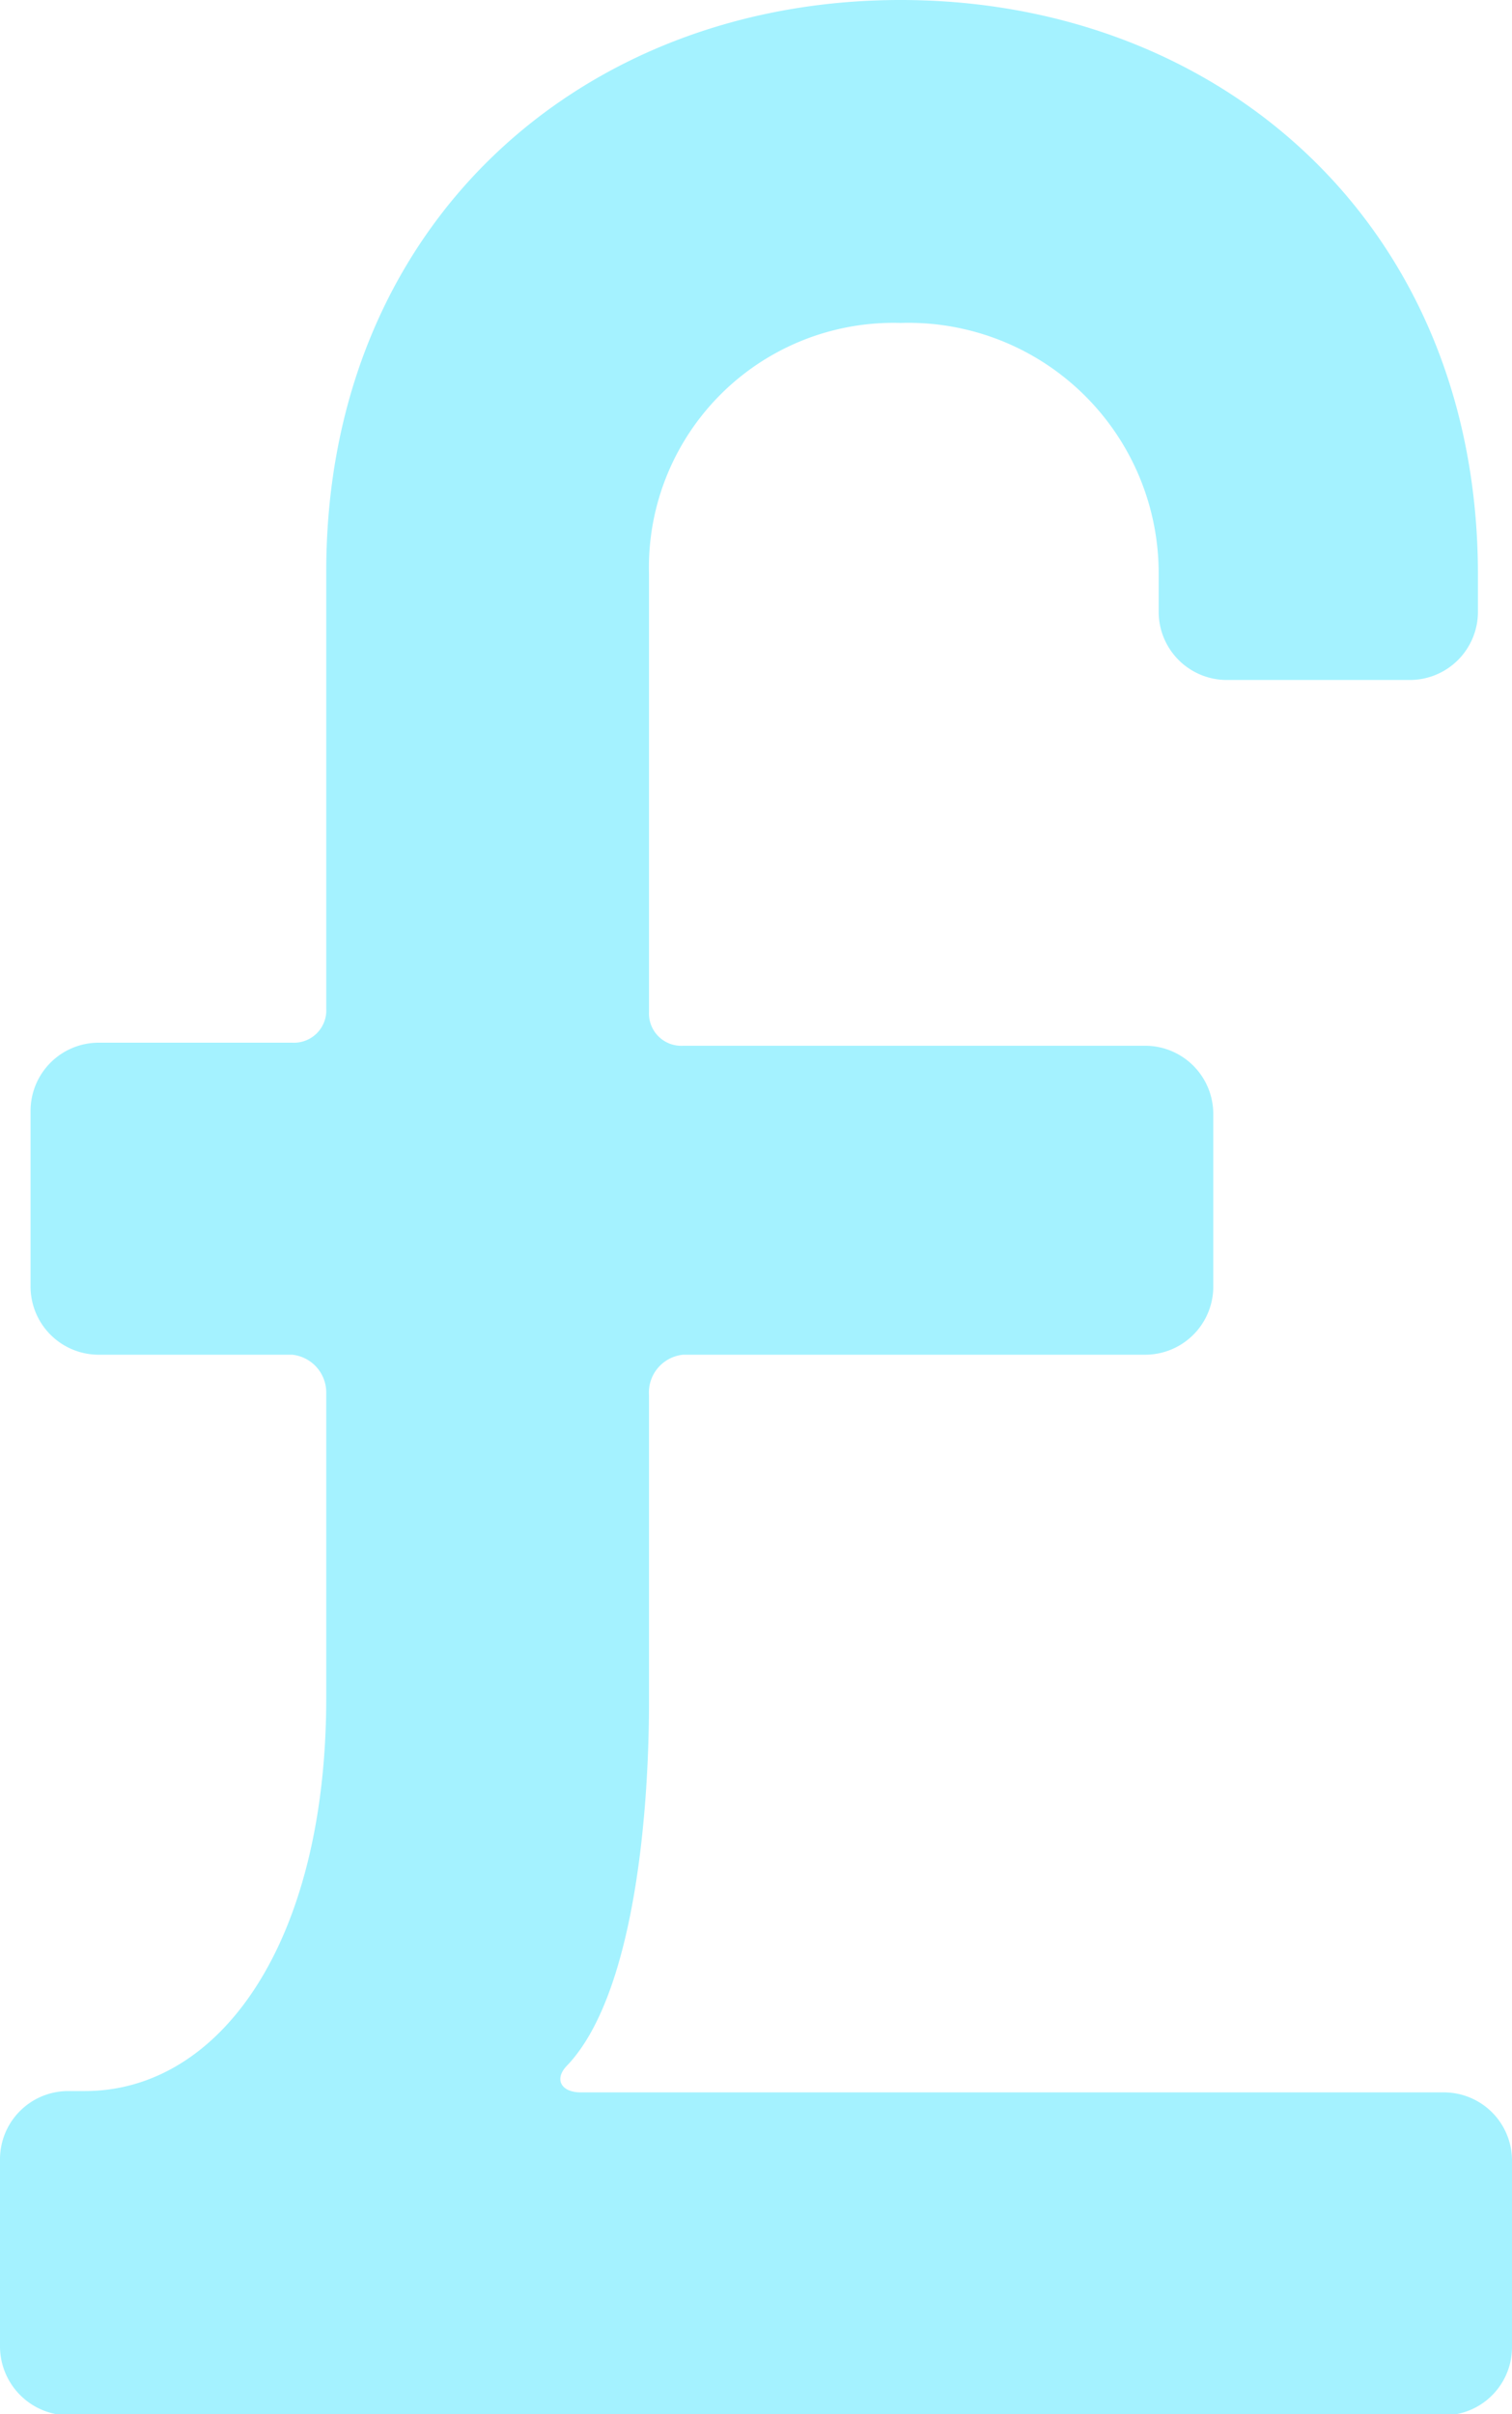 <svg xmlns="http://www.w3.org/2000/svg" viewBox="0 0 34.62 55.24"><defs><style>.b94a1e89-0441-4dc9-9880-84bd0cec894b{fill:#a4f2ff;}</style></defs><title>Asset 3302 -</title><g id="b4559079-9588-4cee-8130-84e9785ef3ac" data-name="Layer 2"><g id="fed71cba-b4cb-4a34-9049-506848681b0b" data-name="Layer 1"><path class="b94a1e89-0441-4dc9-9880-84bd0cec894b" d="M0,53.69V49.41a1.56,1.56,0,0,1,1.56-1.56h.38c3.12,0,5.53-3.42,5.53-9v-7A.87.87,0,0,0,6.69,31H2.26A1.56,1.56,0,0,1,.7,29.41v-4a1.56,1.56,0,0,1,1.56-1.55H6.69a.74.74,0,0,0,.78-.78v-10C7.47,5.14,13.3,0,20.62,0S33.84,5.14,33.84,13.15V14a1.56,1.56,0,0,1-1.55,1.56h-4.2A1.56,1.56,0,0,1,26.53,14v-.85a5.73,5.73,0,0,0-5.91-5.76,5.6,5.6,0,0,0-5.76,5.76v10a.74.74,0,0,0,.78.78H26.22a1.56,1.56,0,0,1,1.56,1.55v4A1.56,1.56,0,0,1,26.22,31H15.64a.87.87,0,0,0-.78.93v7c0,2.8-.39,6.77-1.87,8.33-.31.31-.15.62.31.62H33.07a1.56,1.56,0,0,1,1.55,1.56v4.28a1.56,1.56,0,0,1-1.55,1.55H1.63A1.58,1.58,0,0,1,0,53.69Z"/></g></g></svg>